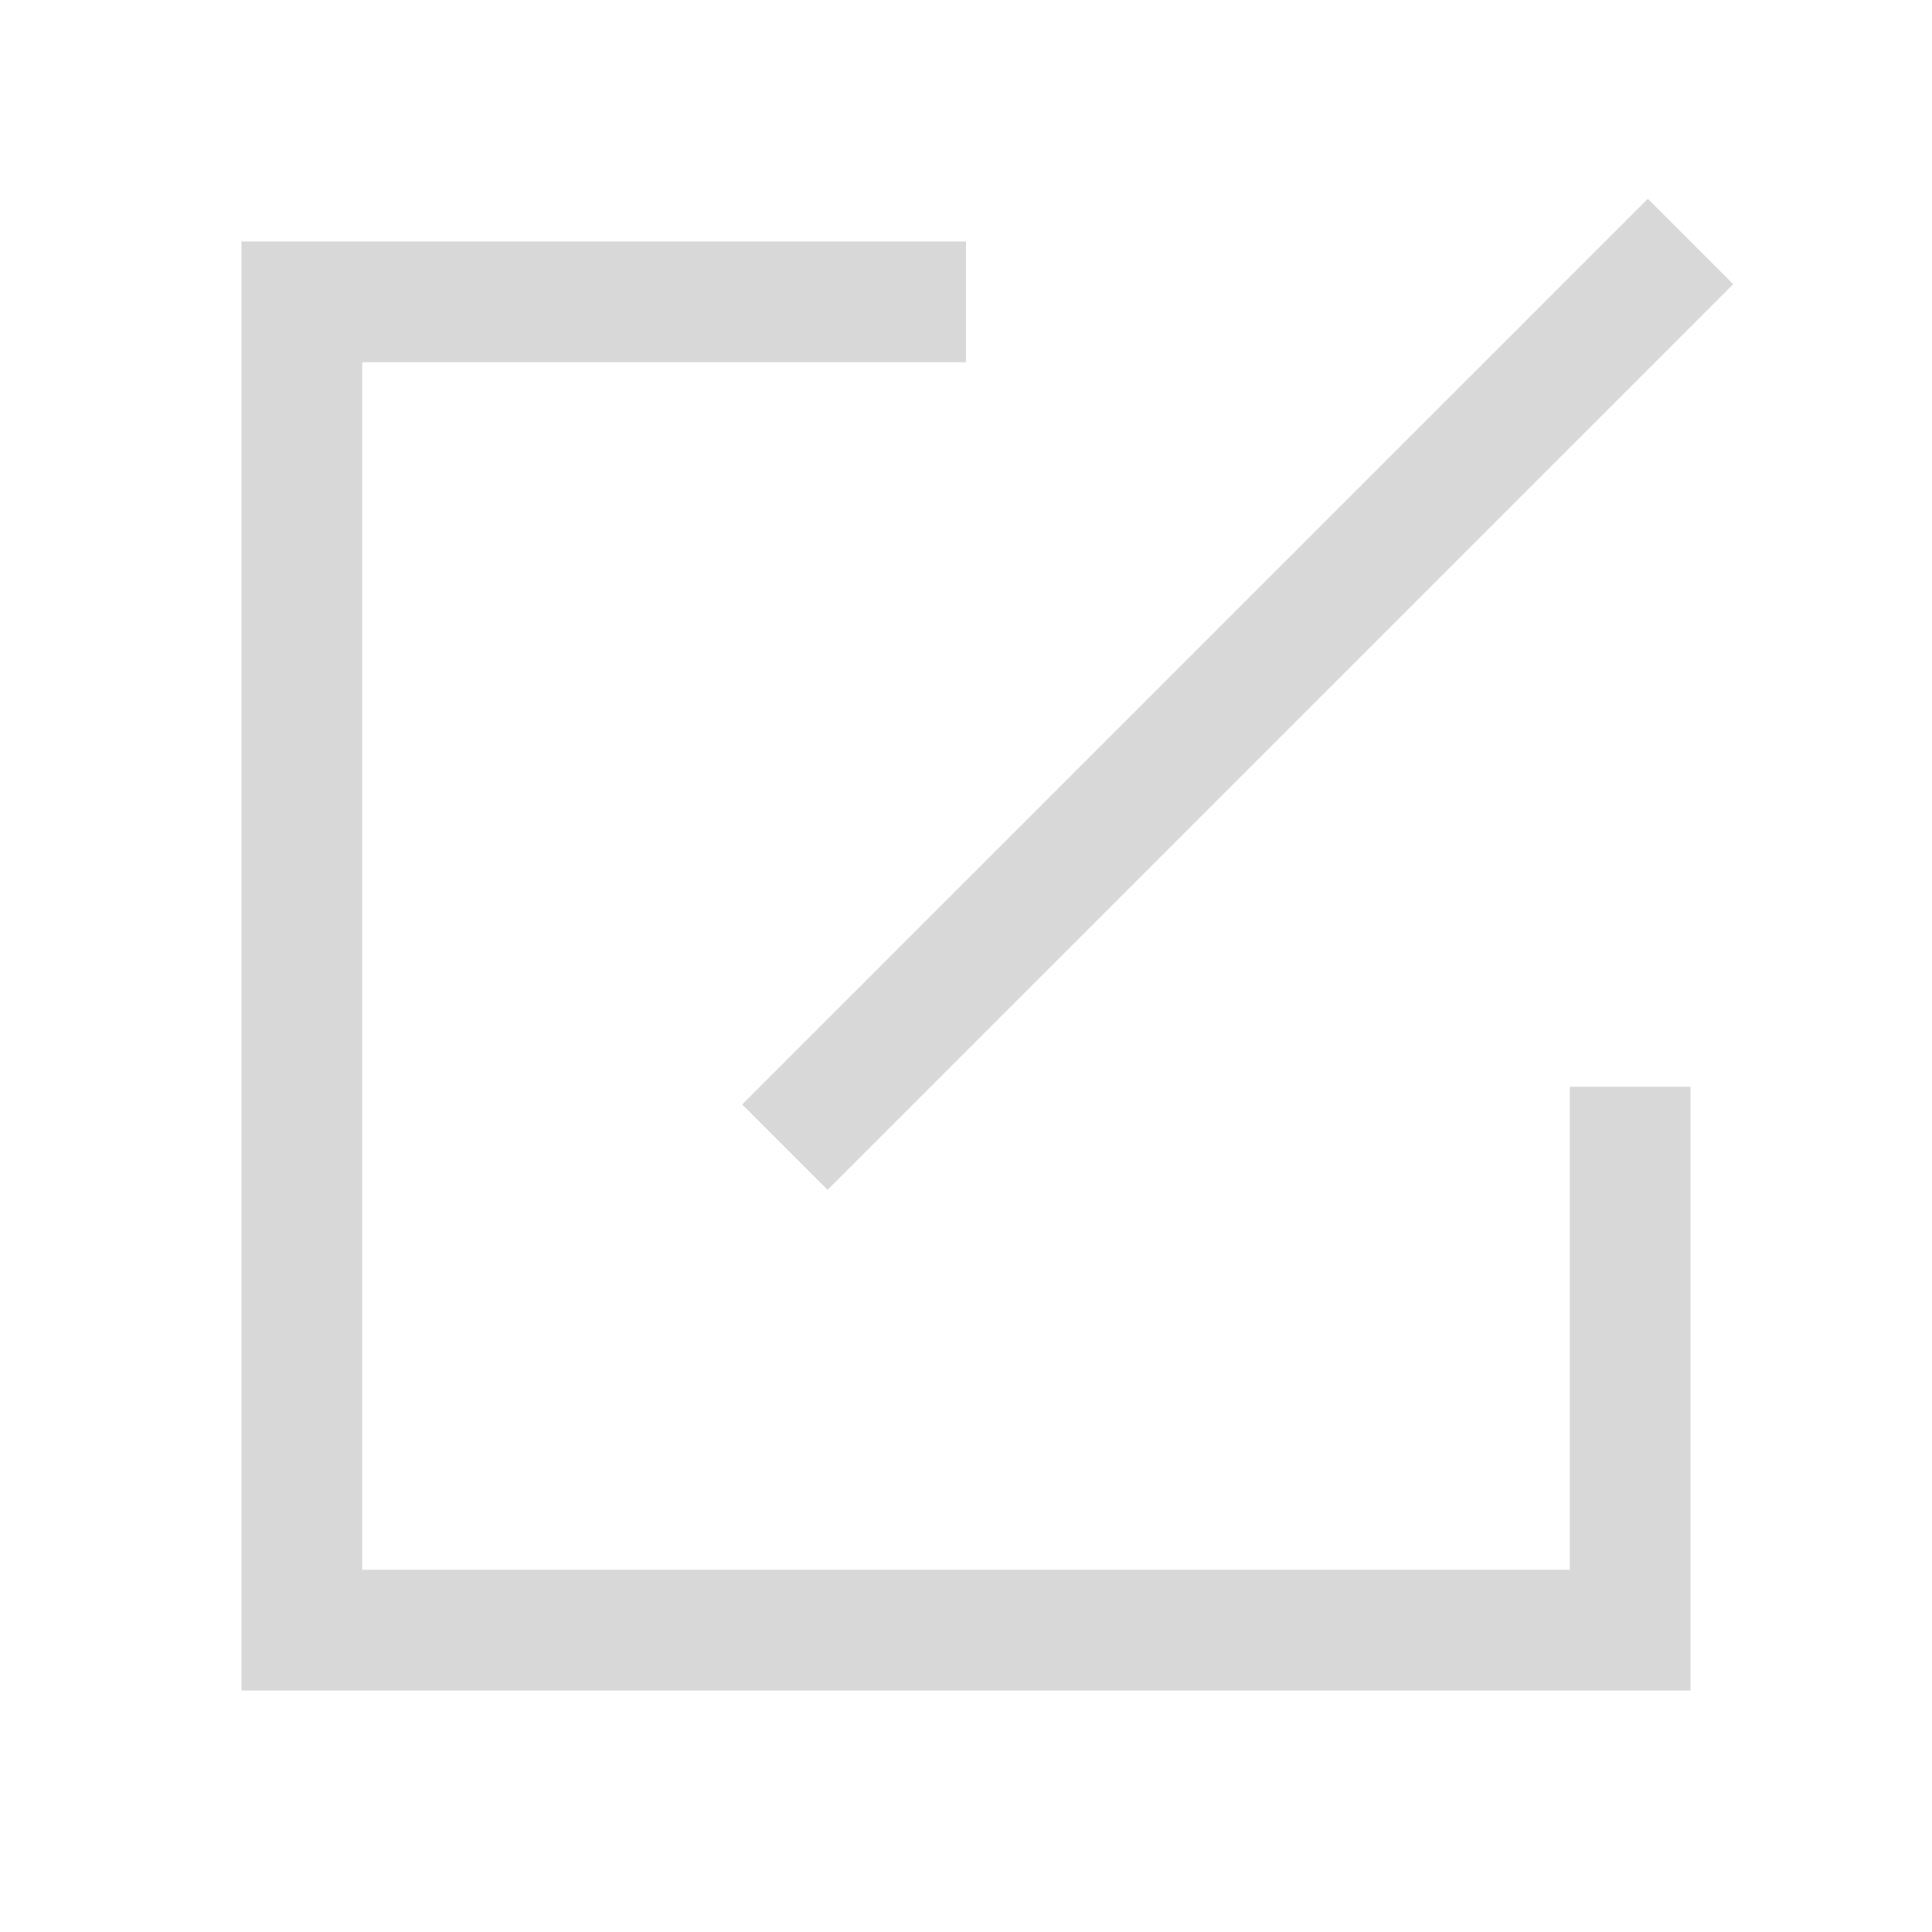 <?xml version="1.0" encoding="UTF-8"?>
<svg width="16px" height="16px" viewBox="0 0 16 16" version="1.1" xmlns="http://www.w3.org/2000/svg" xmlns:xlink="http://www.w3.org/1999/xlink">
    <title>编辑数据</title>
    <g id="编辑数据" stroke="none" stroke-width="1" fill="none" fill-rule="evenodd">
        <g id="数据" transform="translate(2, 2)">
            <path d="M6,0 L6,1 L1,1 L1,11 L11,11 L11,7 L12,7 L12,12 L0,12 L0,0 L6,0 Z" id="形状结合" fill="#D8D8D8" fill-rule="nonzero"></path>
            <line x1="12" y1="0" x2="4.5" y2="7.5" id="路径-7" stroke="#D8D8D8"></line>
        </g>
    </g>
</svg>